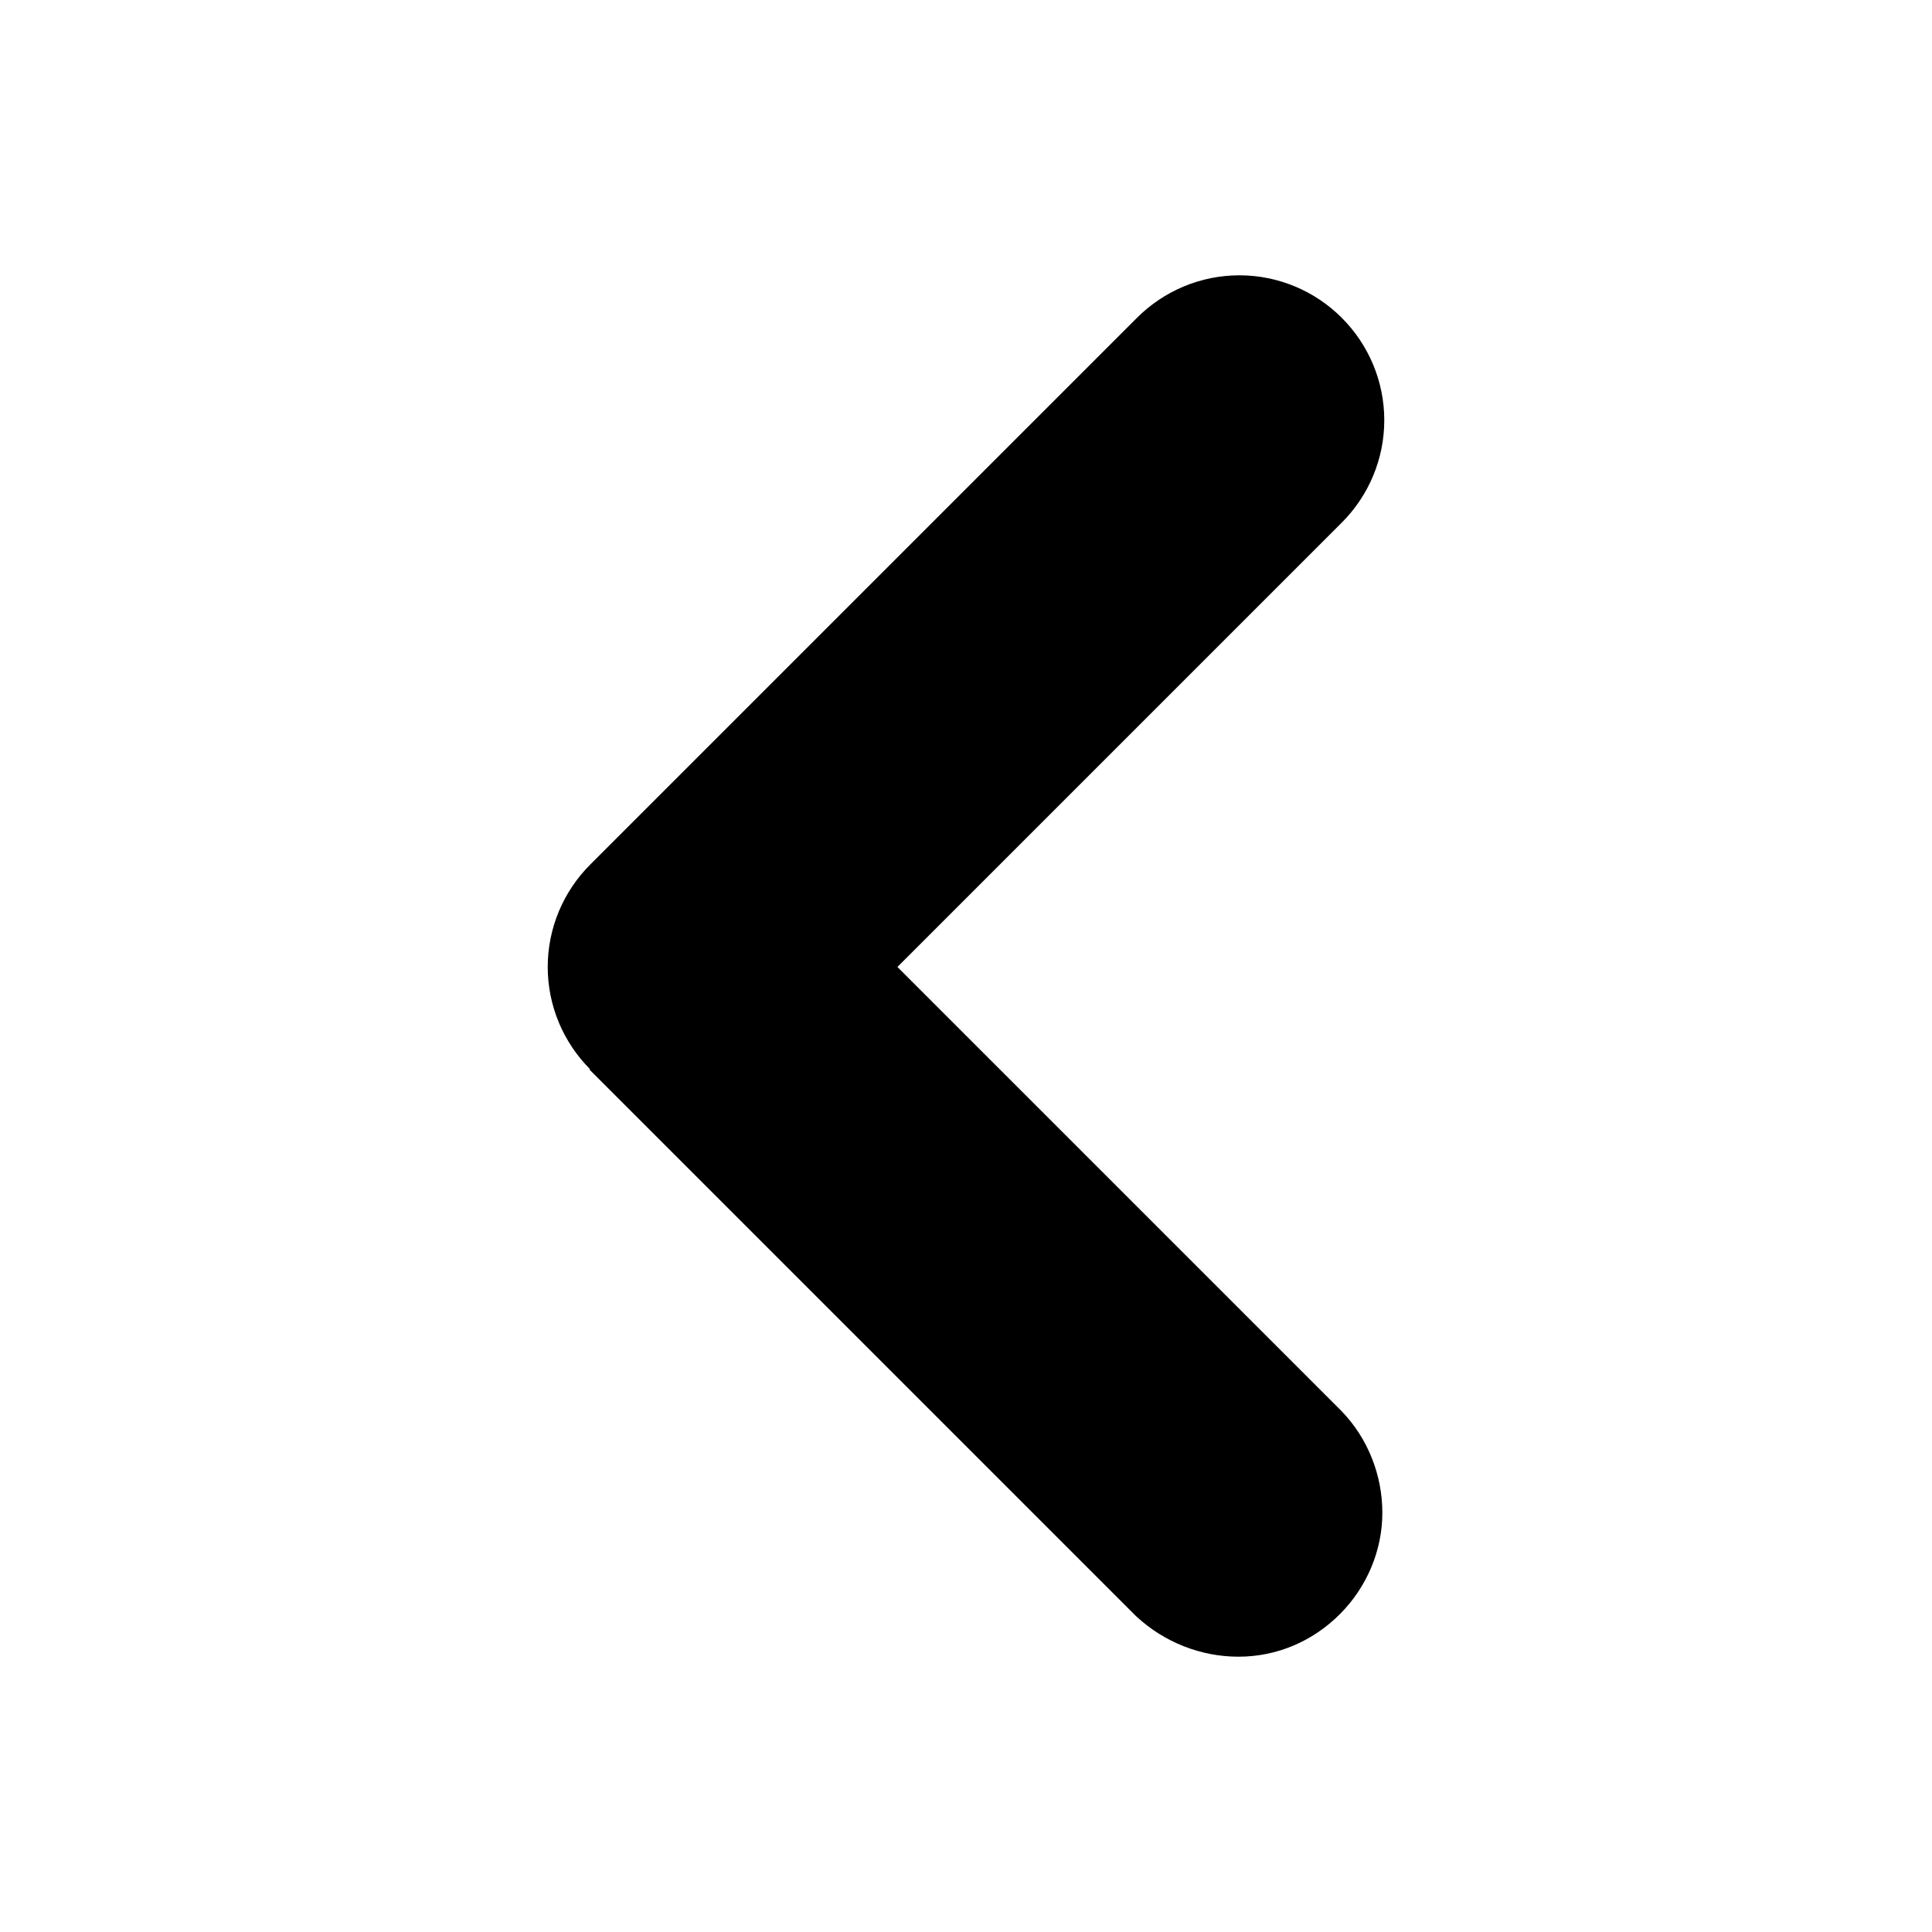 <svg xmlns="http://www.w3.org/2000/svg" width="20" height="20" viewBox="0 0 20 20"><path d="m6.11,11.07c-.28-.28-.44-.66-.44-1.06s.16-.78.44-1.06l5.66-5.66c.28-.28.66-.44,1.06-.44.4,0,.78.16,1.06.44.28.28.44.66.44,1.06,0,.4-.16.78-.44,1.06l-4.6,4.6,4.6,4.6c.27.28.42.66.42,1.05,0,.39-.16.77-.44,1.05-.28.28-.65.44-1.05.44-.39,0-.77-.15-1.06-.42l-5.66-5.66h0Z" fill-rule="evenodd"/></svg>